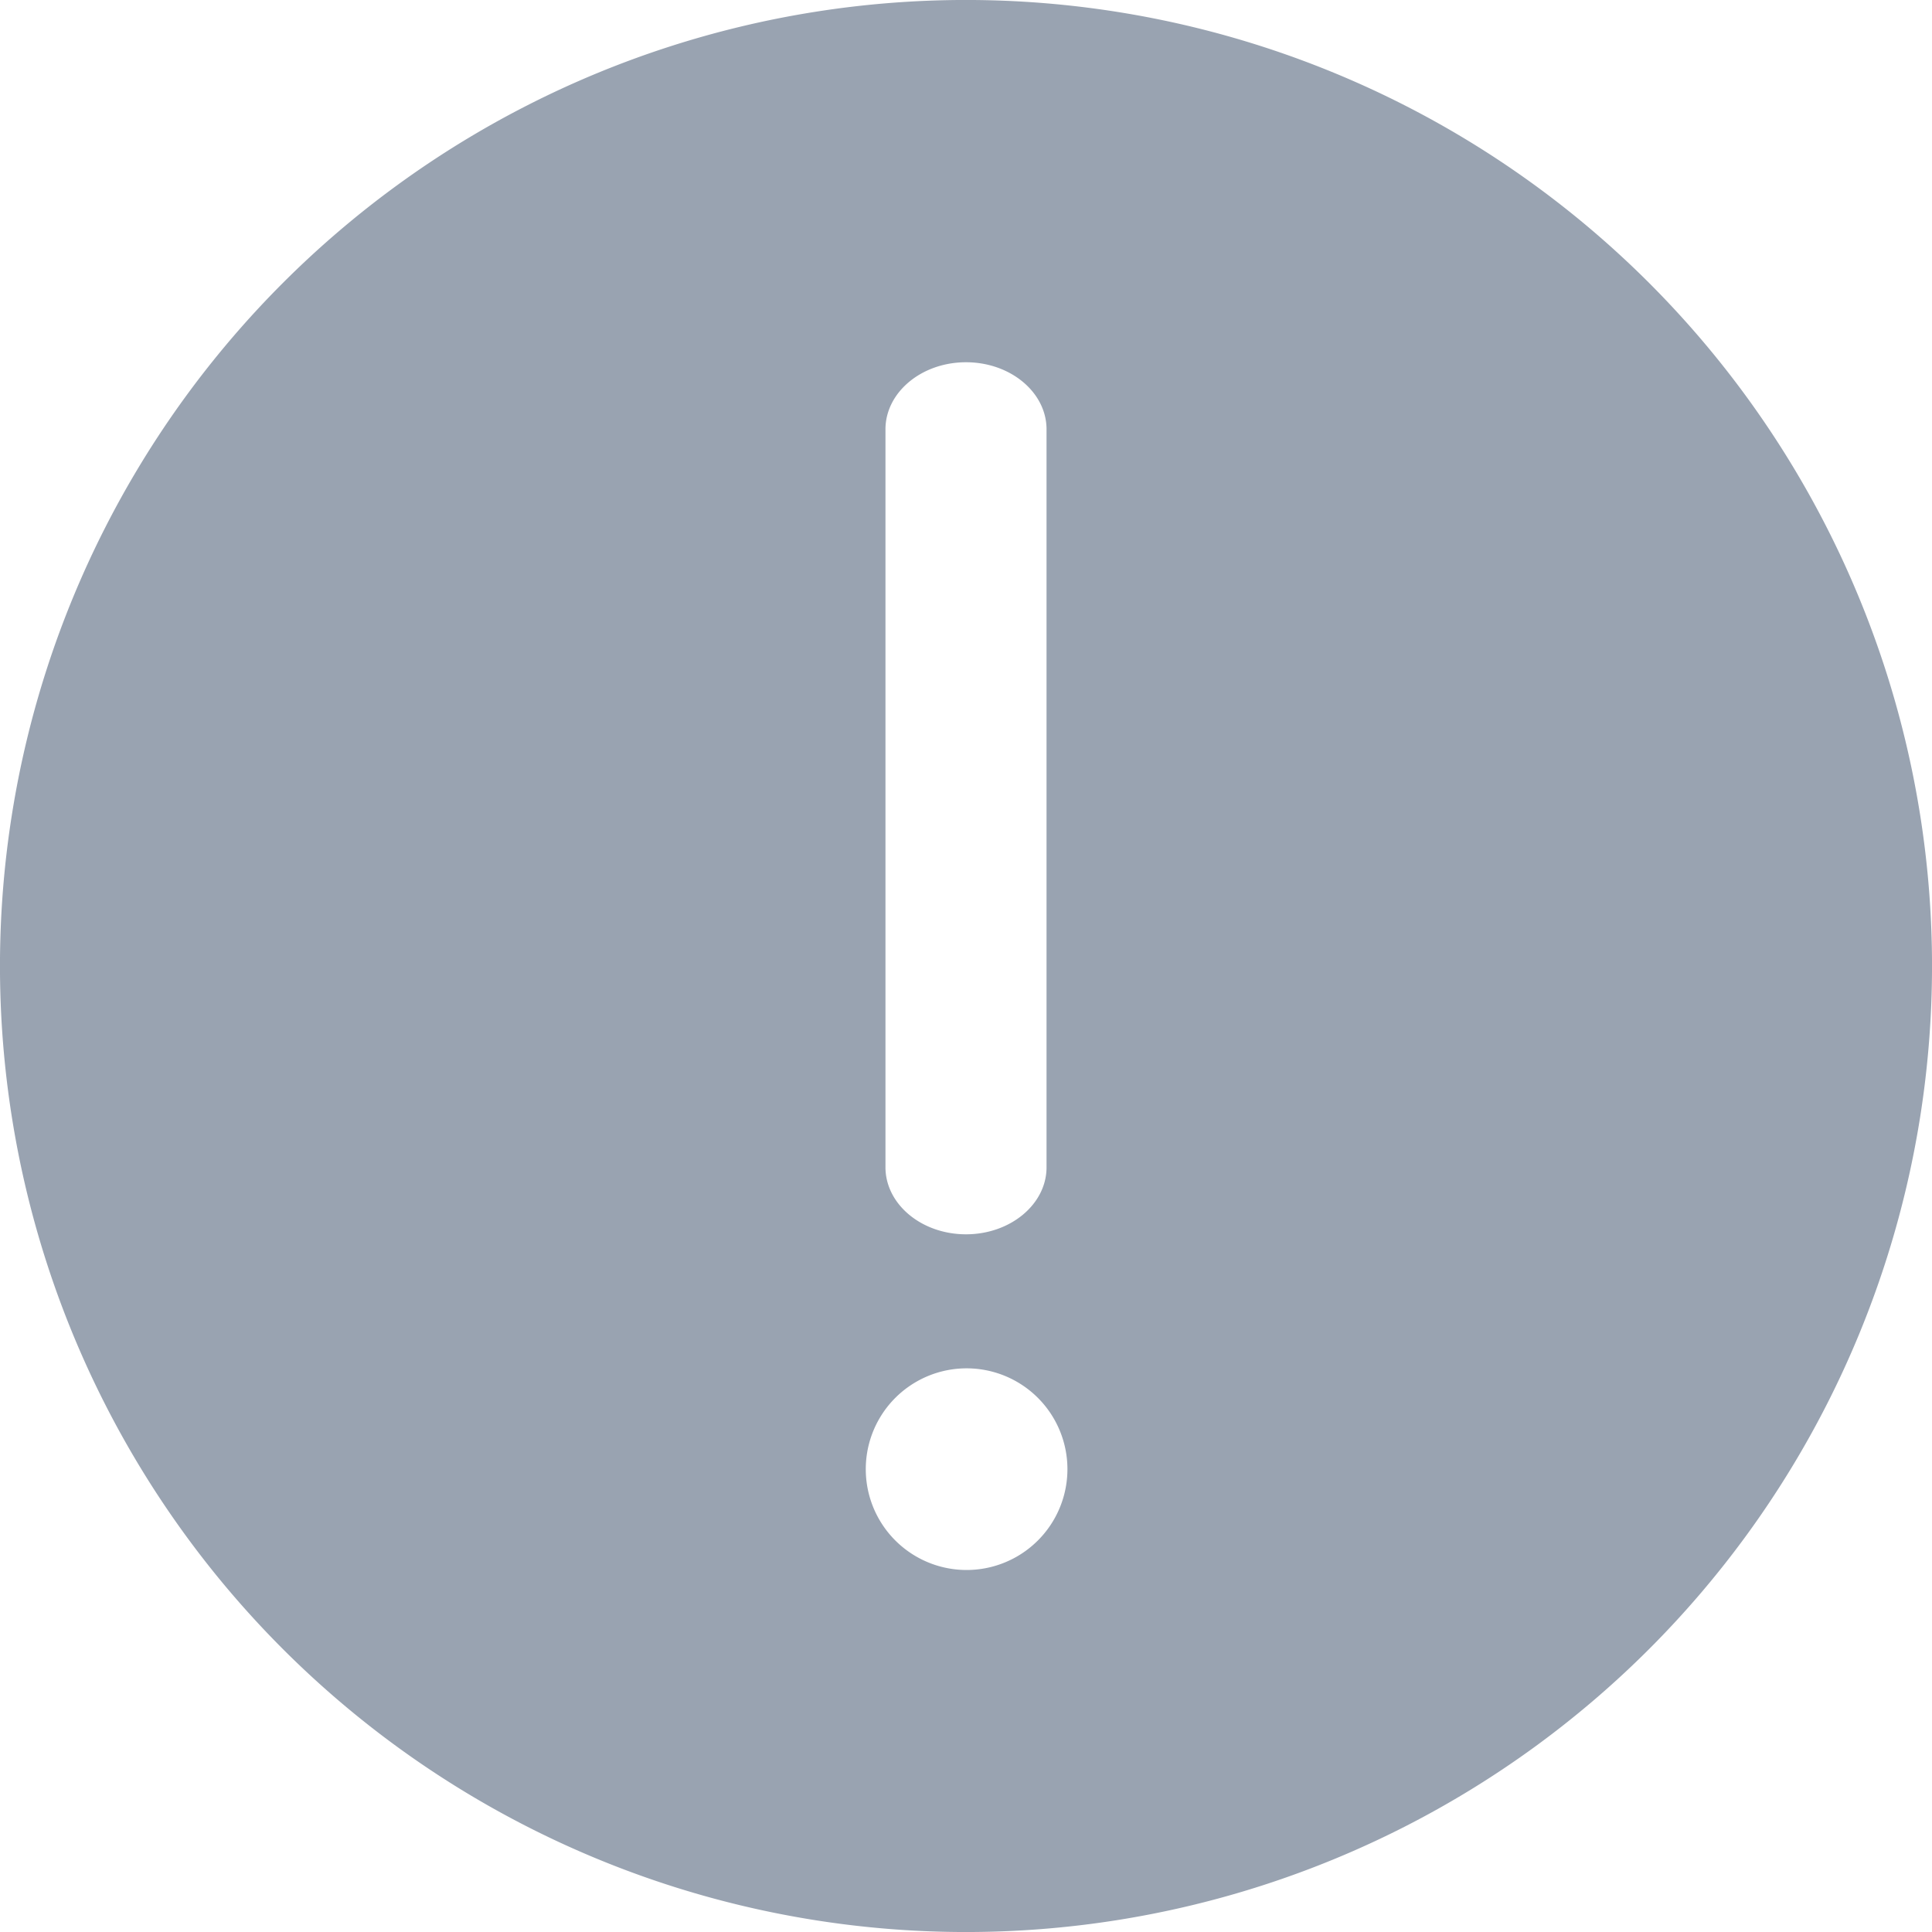 <svg xmlns="http://www.w3.org/2000/svg" preserveAspectRatio="xMinYMin meet" viewBox="0 0 16 16">
    <path fill="#99A3B1" fill-rule="evenodd" d="M13.657 2.343A8 8 0 1 1 2.343 13.657 8 8 0 0 1 13.657 2.343zM8.84 12.167a.835.835 0 0 0-1.67 0 .834.834 0 0 0 1.67 0zm-.173-2.5V3.556C8.667 3.249 8.368 3 8 3c-.368 0-.667.249-.667.556v6.11c0 .307.299.556.667.556.368 0 .667-.249.667-.555z"/>
</svg>
